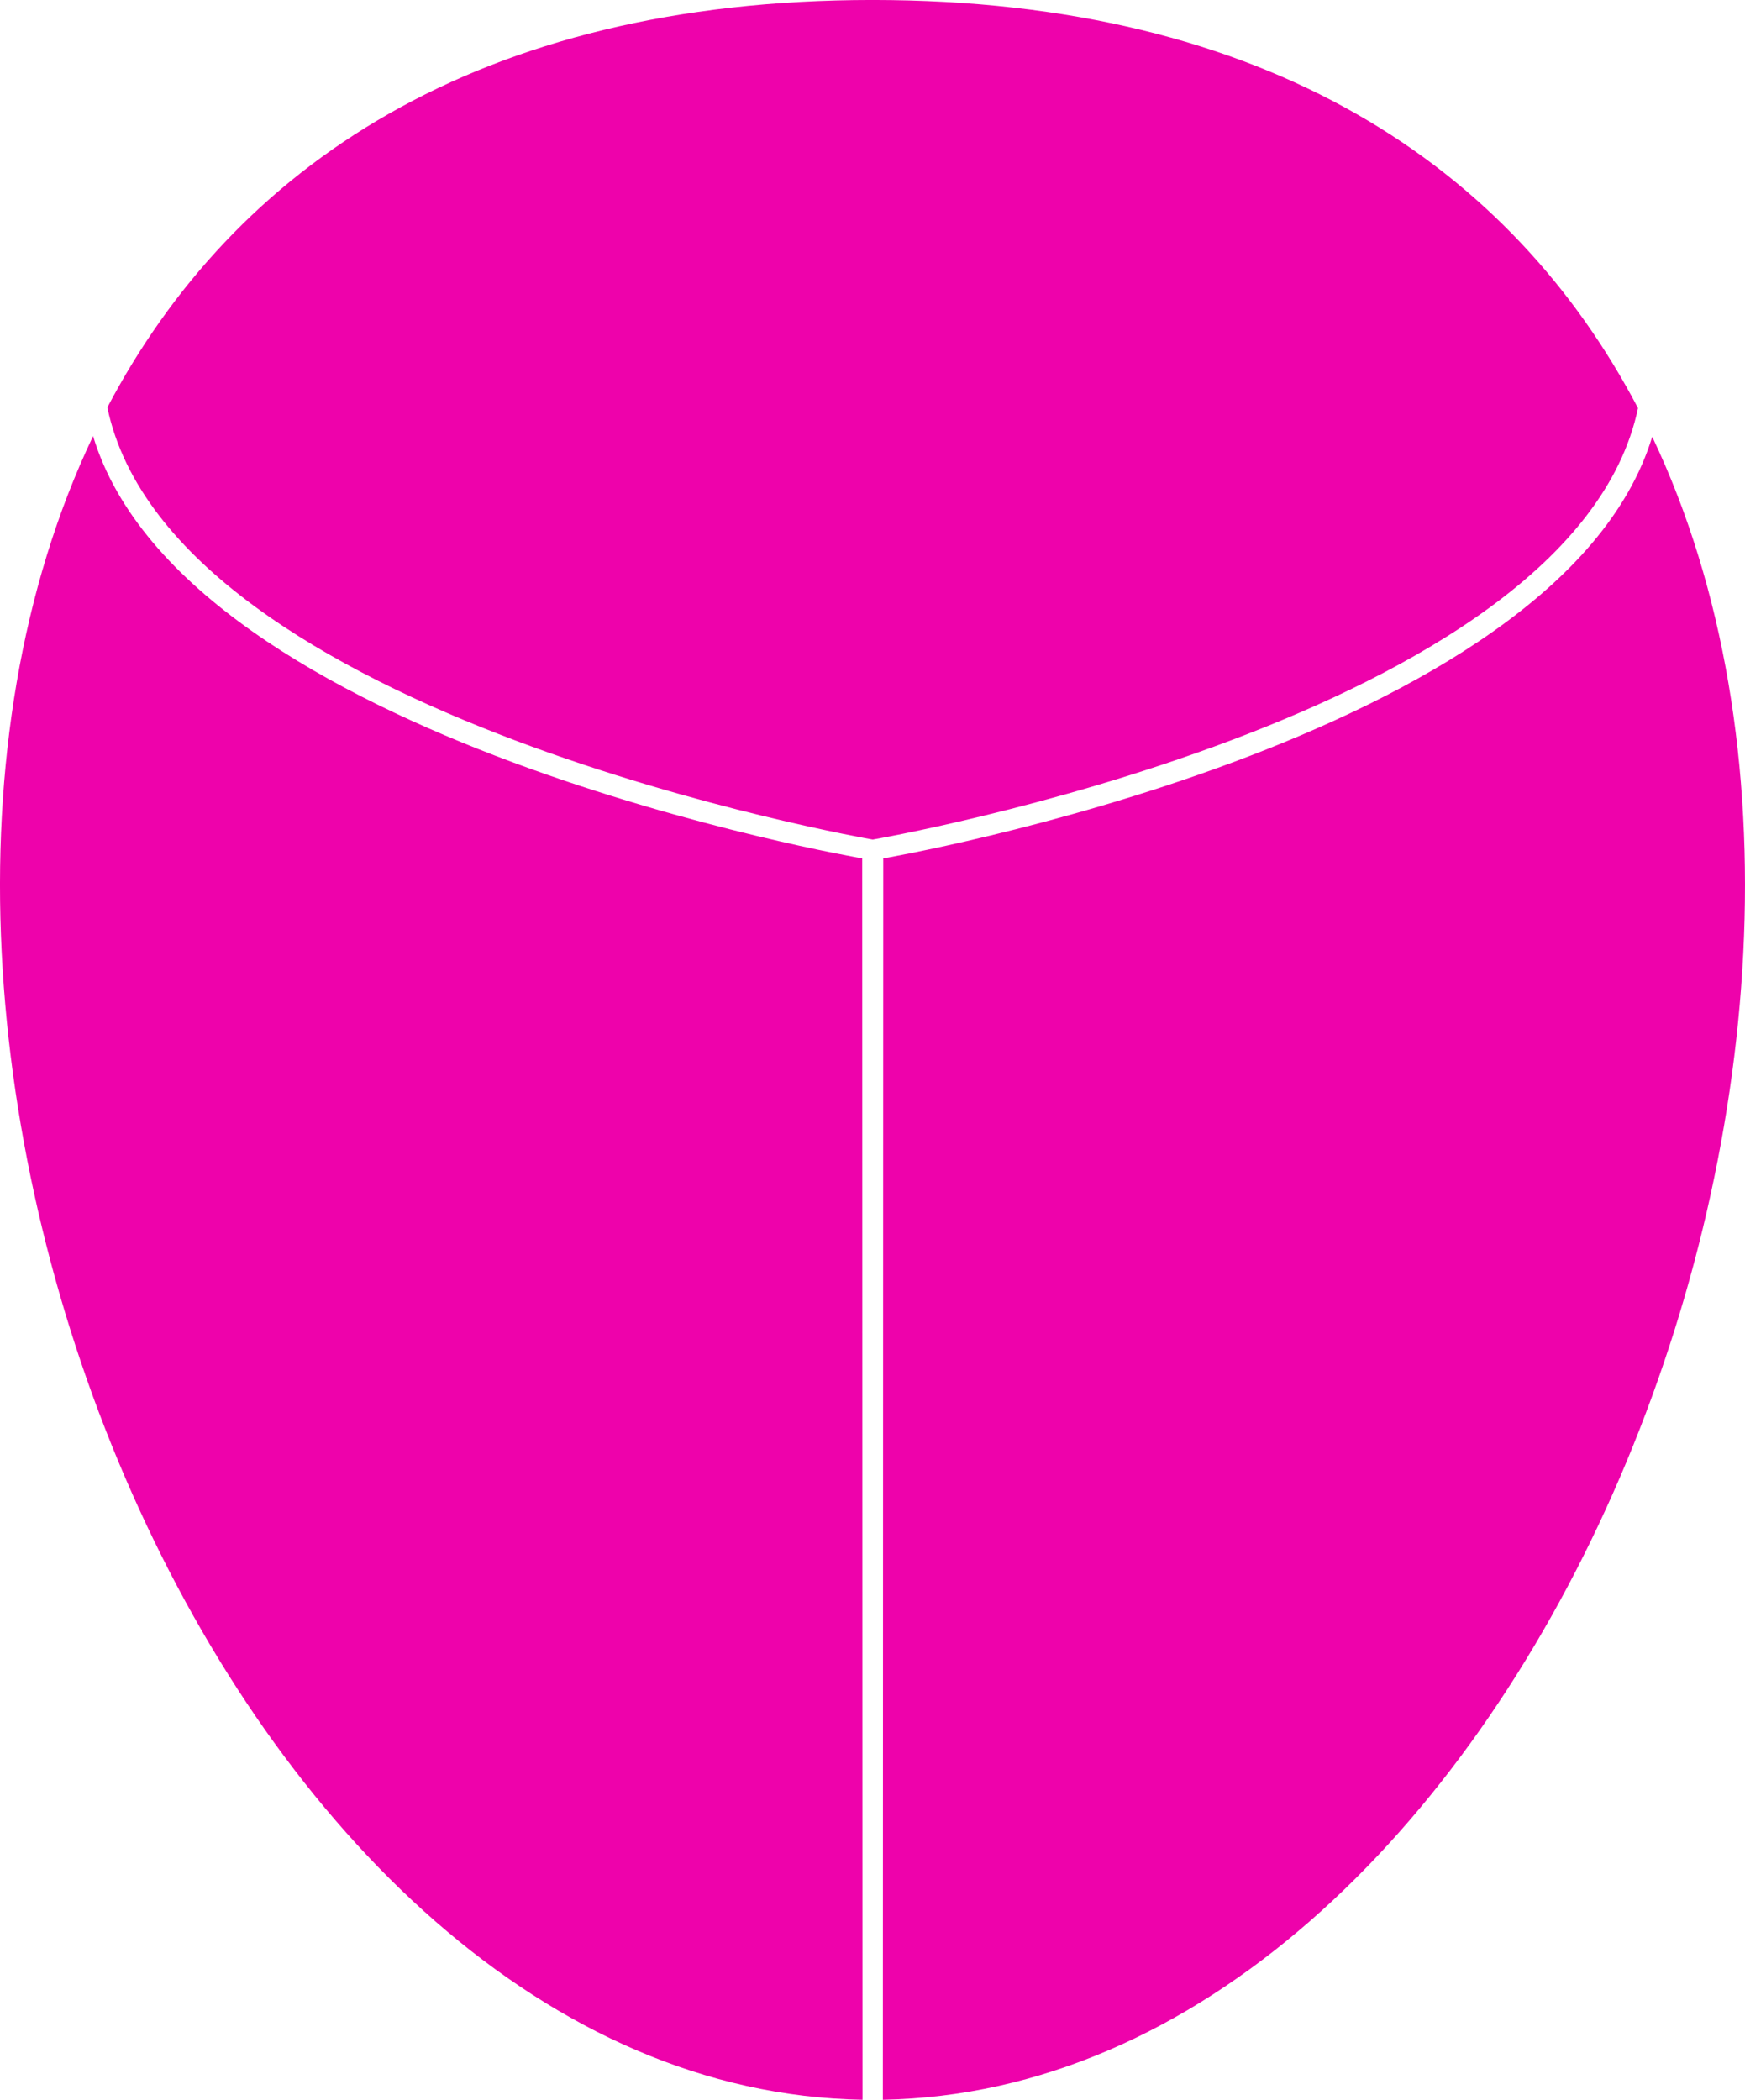 <?xml version="1.0" encoding="UTF-8" standalone="no"?>
<svg
   xmlns:dc="http://purl.org/dc/elements/1.1/"
   xmlns:cc="http://creativecommons.org/ns#"
   xmlns:rdf="http://www.w3.org/1999/02/22-rdf-syntax-ns#"
   xmlns:svg="http://www.w3.org/2000/svg"
   xmlns="http://www.w3.org/2000/svg"
   viewBox="0 0 348.958 419.84"
   version="1.1"
   id="svg2"
   height="111.083mm"
   width="92.302mm">
  <defs
     id="defs4" />
  <g
     transform="translate(-195.521,-92.427)"
     id="layer1">
    <path
       id="path2987-5"
       transform="translate(195.508,92.362)"
       d="M 174.492,0 C 95.461,-5.6450684e-7 46.71,33.464 21.48,81.496 34.463,143.68 174.537,167.922 174.537,167.922 c 0,0 139.988,-24.145 153.037,-86.291 C 302.365,33.527 253.597,2.8251679e-7 174.492,0 Z M 18.625,87.223 C -39.636,209.623 46.383,417.778 172.494,419.963 l -0.06,-248.273 c 0,0 -135.313,-23.183 -153.809,-84.467 z m 311.793,0.125 C 311.807,148.557 176.641,171.689 176.641,171.689 l -0.078,248.273 C 302.591,417.701 388.55,209.741 330.418,87.348 Z"
       style="fill:#ee02ab;fill-opacity:1;stroke:none;stroke-width:4;stroke-linecap:butt;stroke-linejoin:miter;stroke-miterlimit:4;stroke-dasharray:none;stroke-opacity:1" />
  </g>
</svg>
